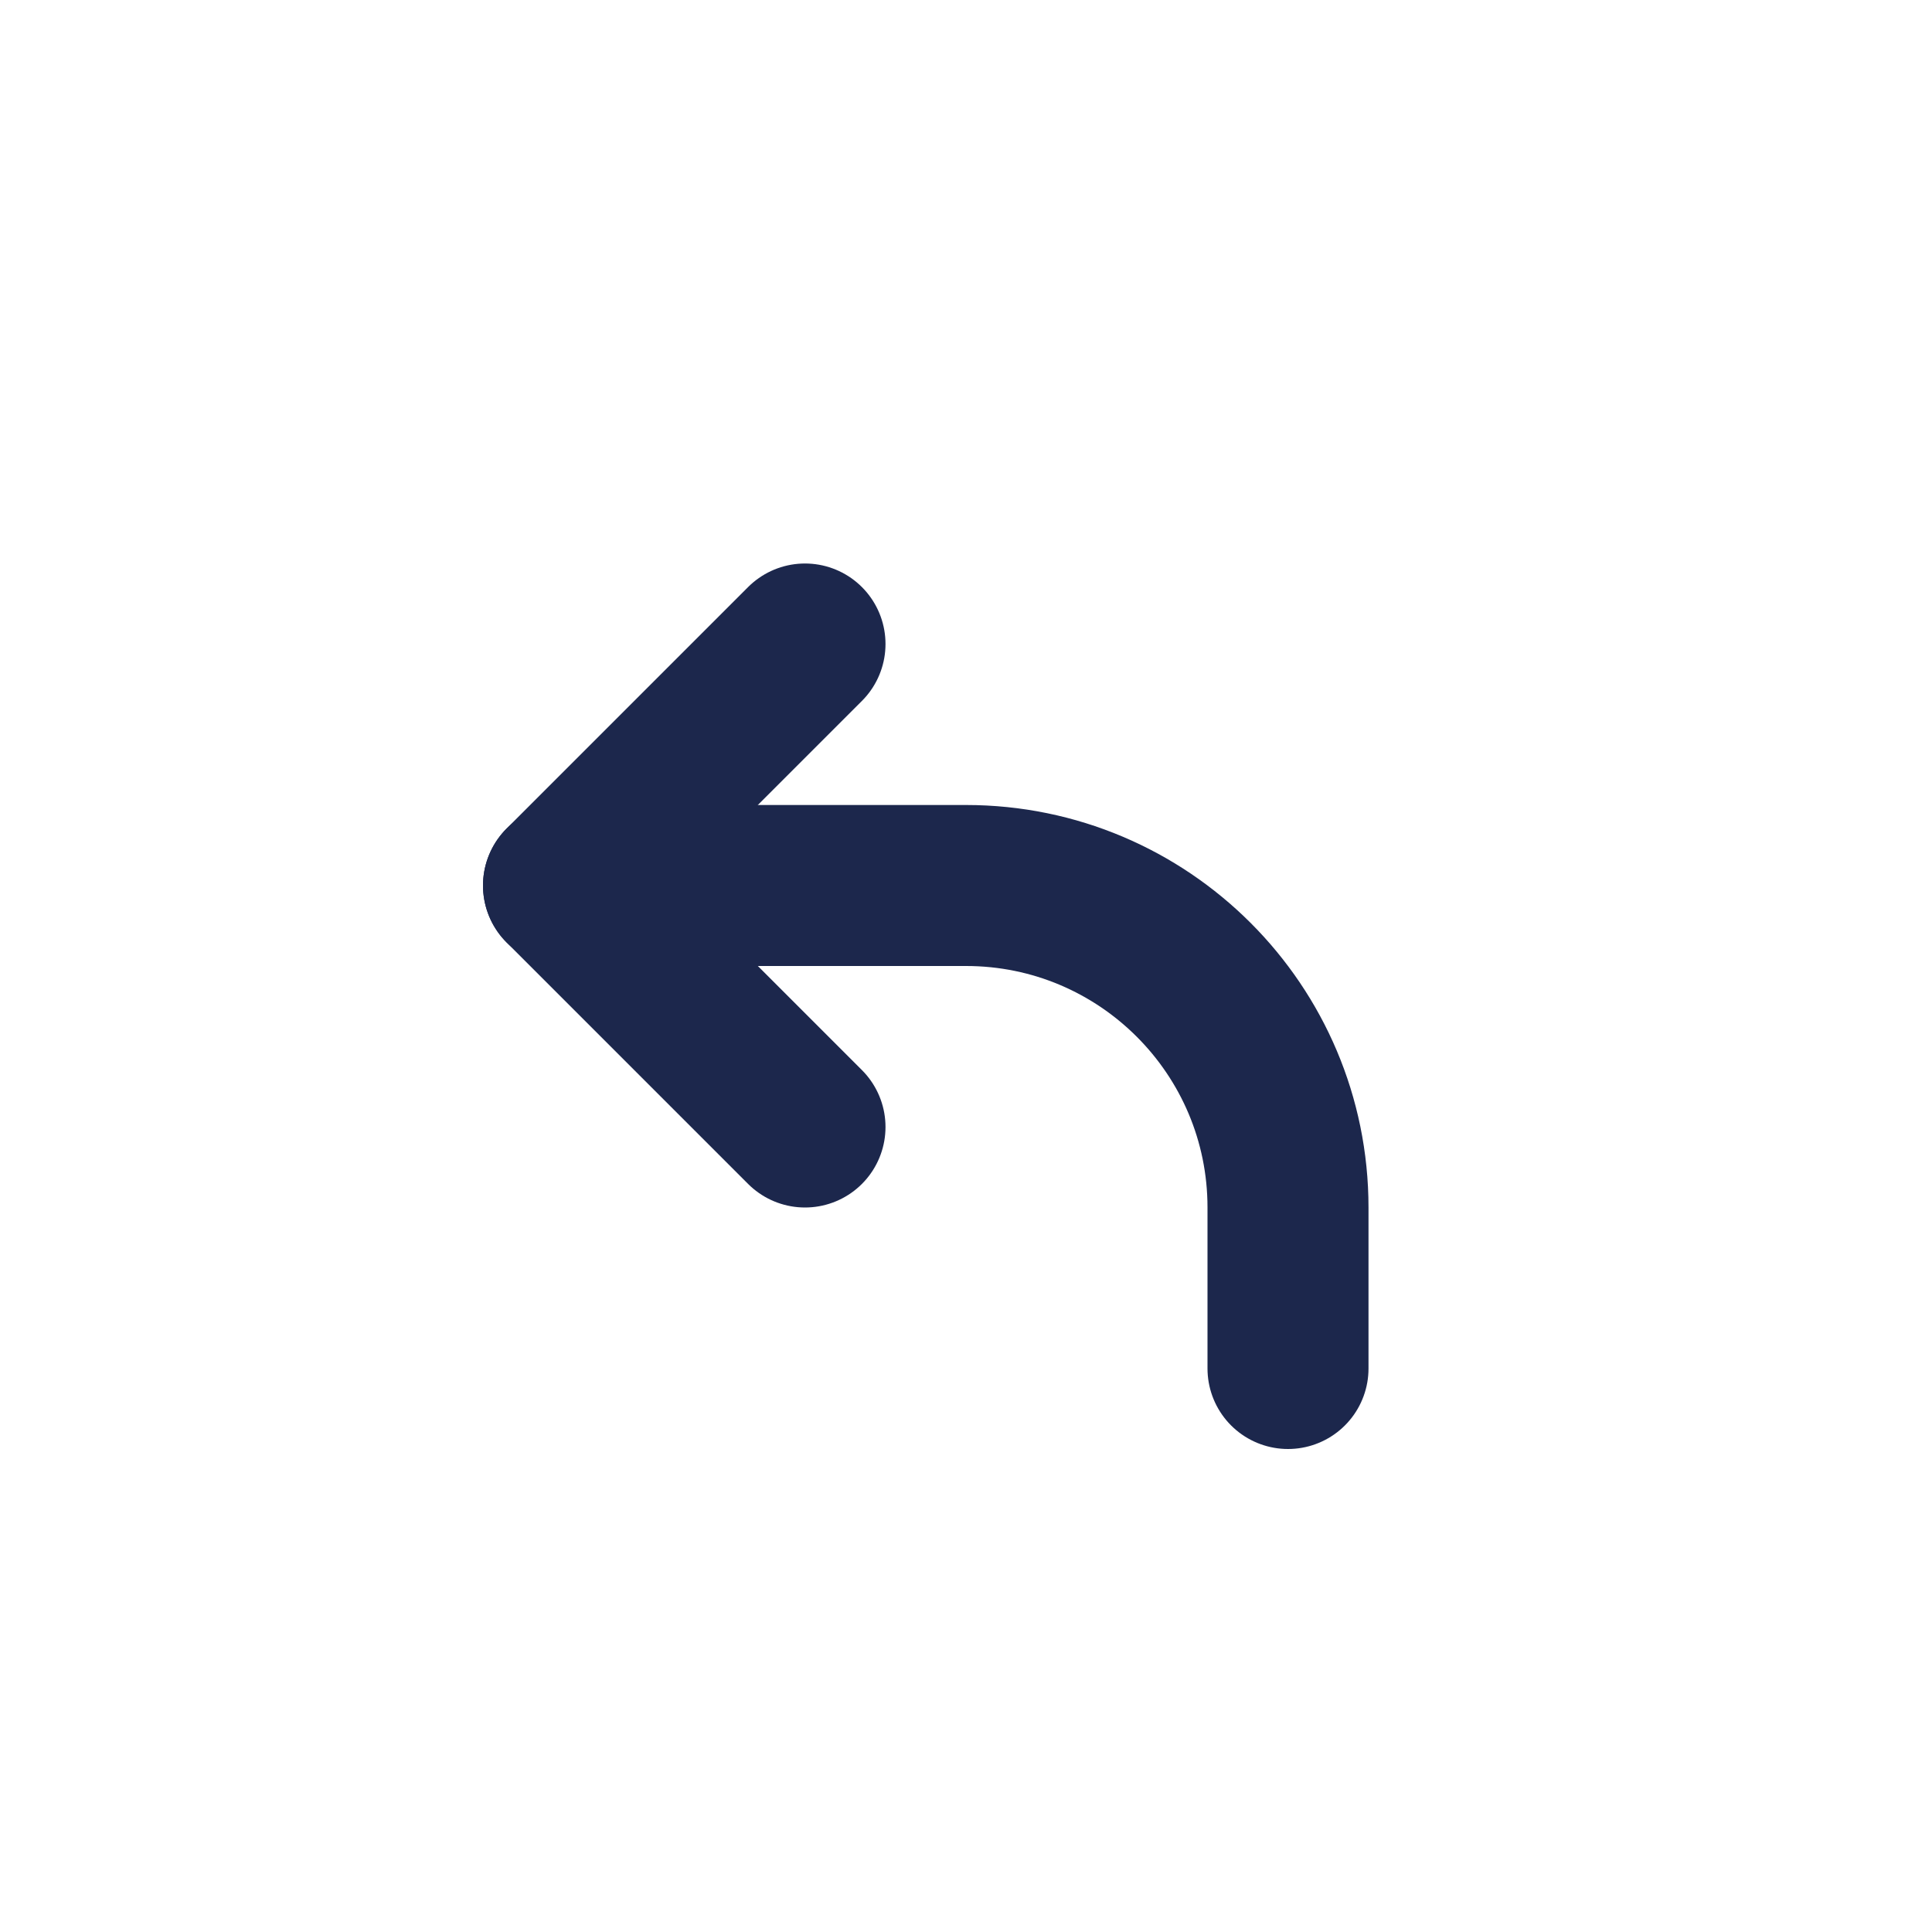 <!DOCTYPE svg PUBLIC "-//W3C//DTD SVG 1.1//EN" "http://www.w3.org/Graphics/SVG/1.1/DTD/svg11.dtd">
<!-- Uploaded to: SVG Repo, www.svgrepo.com, Transformed by: SVG Repo Mixer Tools -->
<svg width="800px" height="800px" viewBox="0 0 24 24" fill="none" xmlns="http://www.w3.org/2000/svg">
<g id="SVGRepo_bgCarrier" stroke-width="0"/>
<g id="SVGRepo_tracerCarrier" stroke-linecap="round" stroke-linejoin="round"/>
<g id="SVGRepo_iconCarrier"> <path d="M16 17L16 15C16 12.791 14.209 11 12 11L7 11" stroke="#1C274C" stroke-width="2" stroke-linecap="round" stroke-linejoin="round"/> <path d="M10 8L7 11L10 14" stroke="#1C274C" stroke-width="2" stroke-linecap="round" stroke-linejoin="round"/> </g>
</svg>